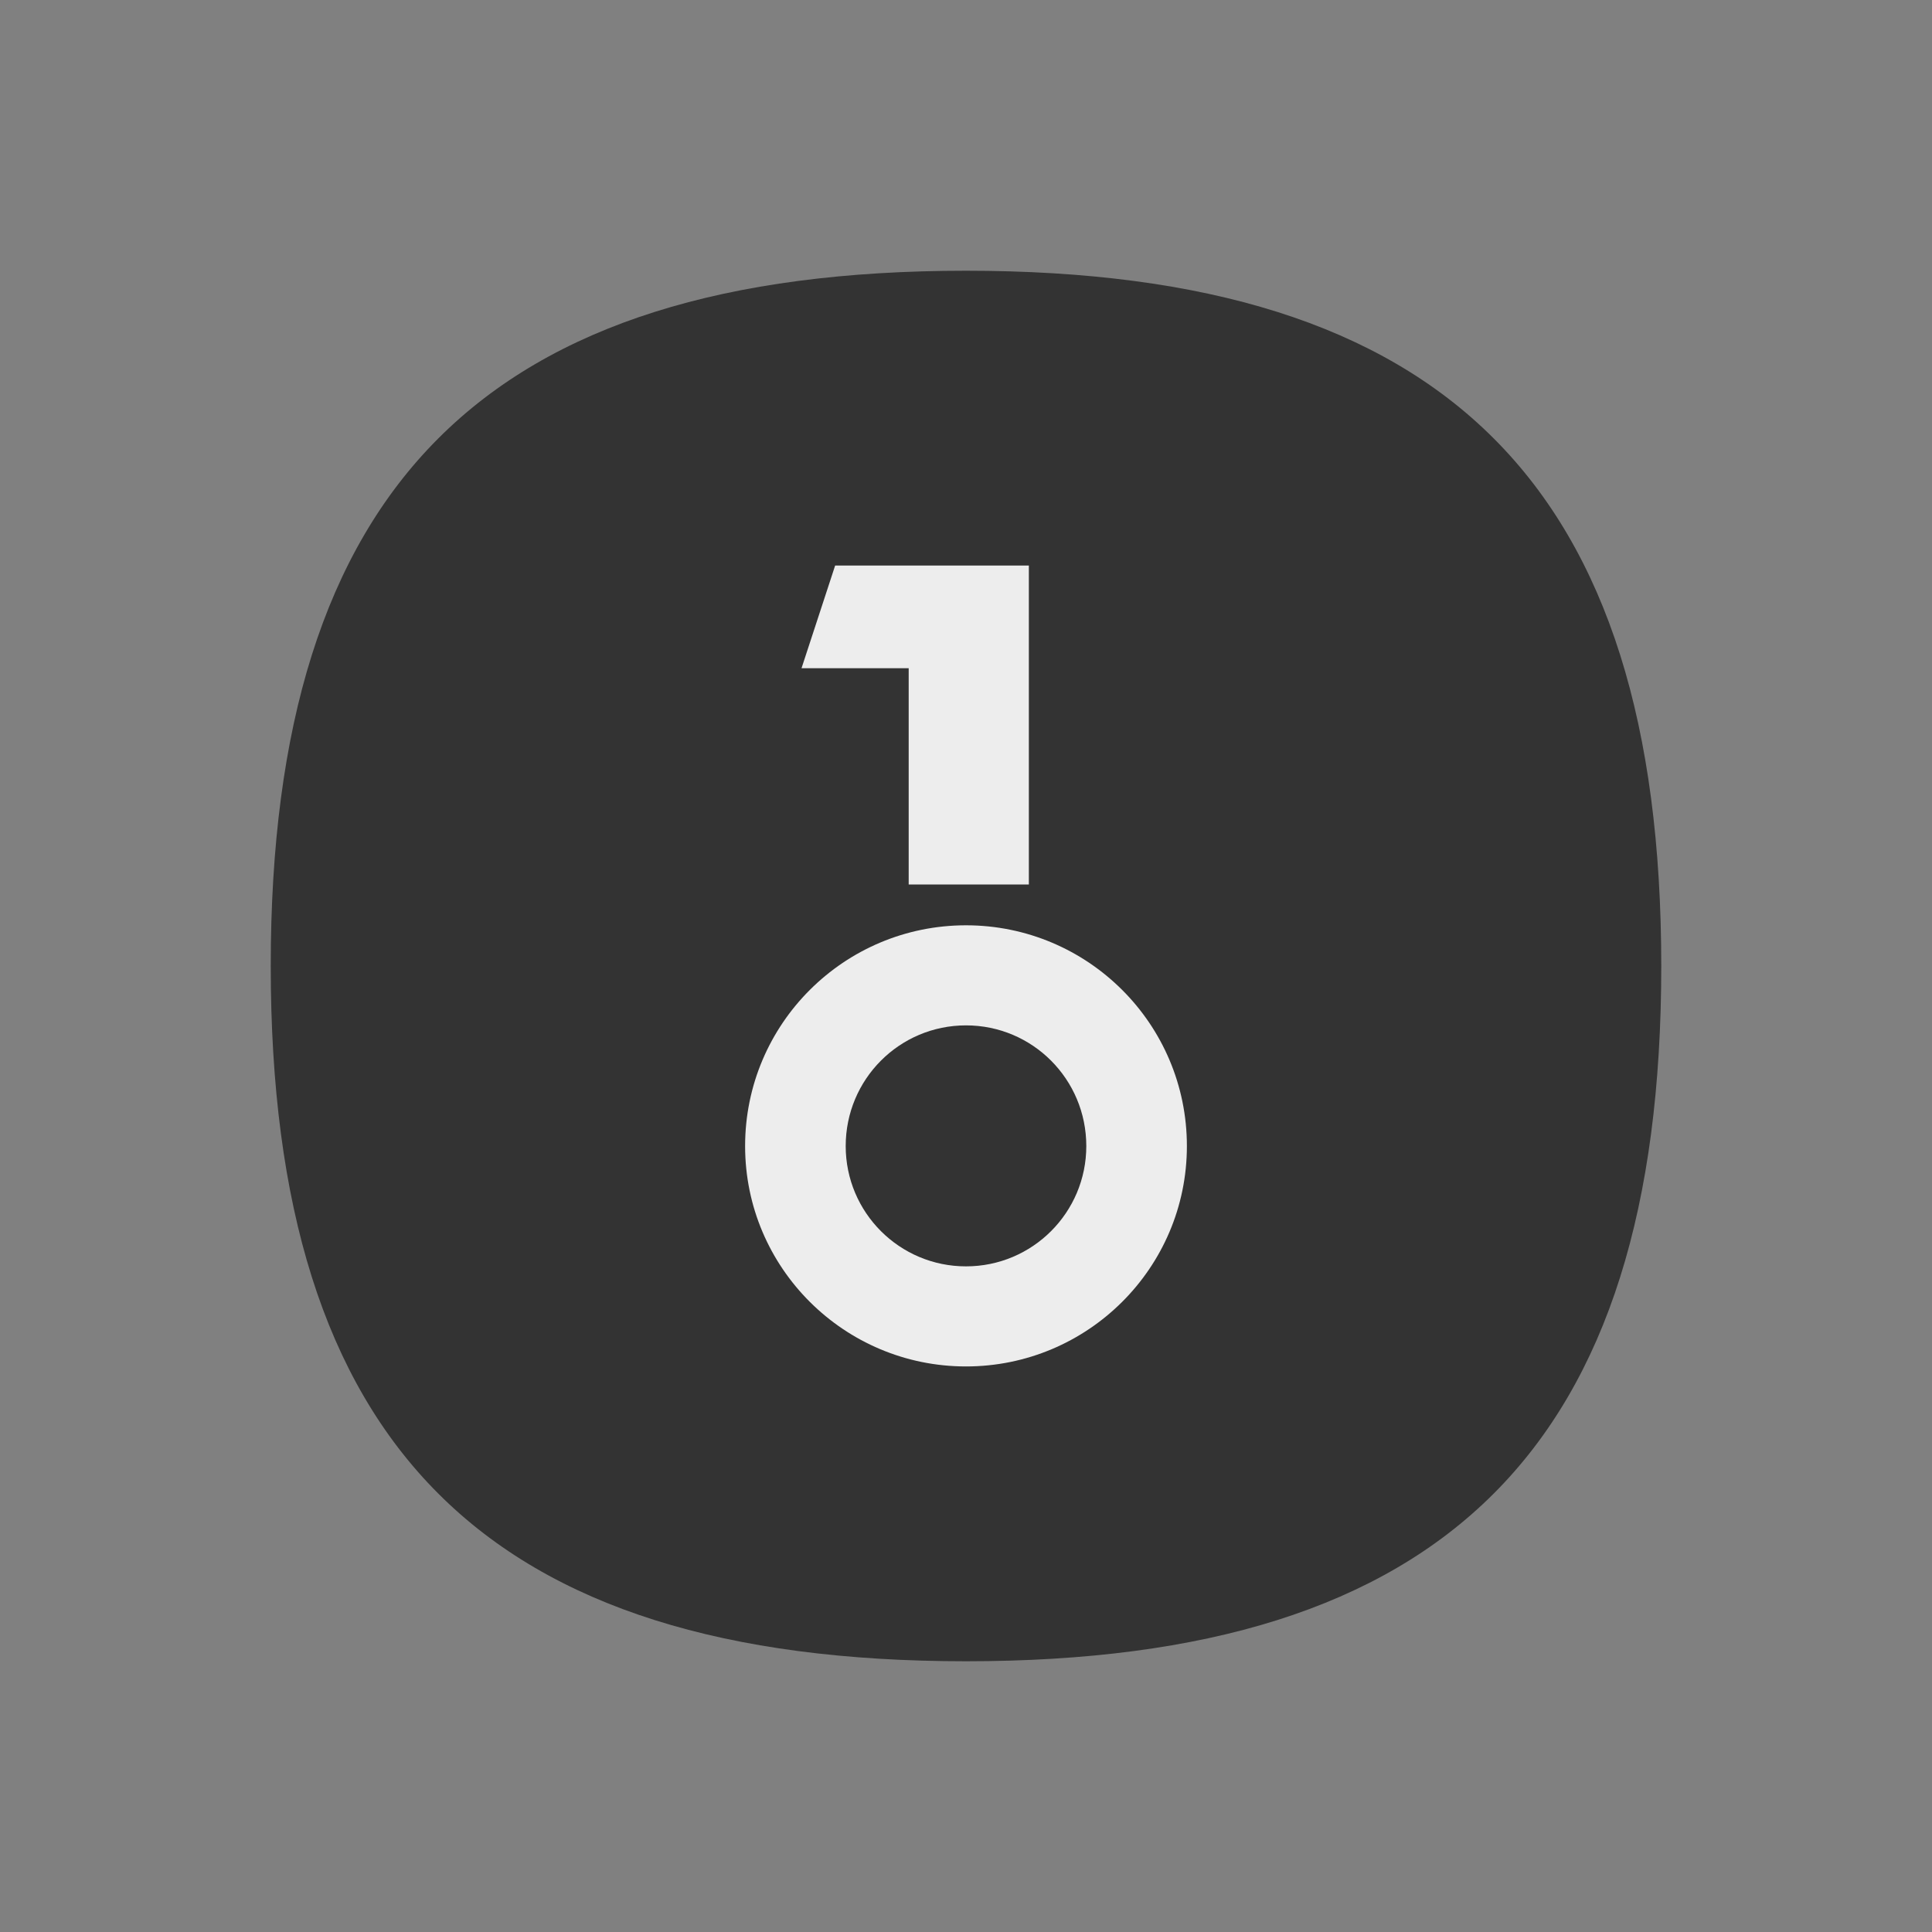 <?xml version="1.0" encoding="UTF-8"?>
<svg xmlns="http://www.w3.org/2000/svg" xmlns:xlink="http://www.w3.org/1999/xlink" width="15px" height="15px" viewBox="0 0 15 15" version="1.1">
<rect x="0" y="0" width="15" height="15" fill="#808080" stroke="none"/>
<g id="surface1">
<path style=" stroke:none;fill-rule:nonzero;fill:rgb(20%,20%,20%);fill-opacity:1;" d="M 7.5 12.898 C 11.227 12.898 12.898 11.227 12.898 7.5 C 12.898 3.773 11.227 2.102 7.5 2.102 C 3.773 2.102 2.102 3.773 2.102 7.5 C 2.102 11.227 3.773 12.898 7.5 12.898 Z M 7.5 12.898 "/>
<path style=" stroke:none;fill-rule:nonzero;fill:rgb(92.941%,92.941%,92.941%);fill-opacity:1;" d="M 6.484 4.391 L 7.988 4.391 L 7.988 6.867 L 7.055 6.867 L 7.055 5.188 L 6.223 5.188 Z M 6.484 4.391 "/>
<path style=" stroke:none;fill-rule:nonzero;fill:rgb(92.941%,92.941%,92.941%);fill-opacity:1;" d="M 7.5 10.609 C 8.445 10.609 9.215 9.844 9.215 8.898 C 9.215 7.949 8.445 7.184 7.5 7.184 C 6.555 7.184 5.785 7.949 5.785 8.898 C 5.785 9.844 6.555 10.609 7.5 10.609 Z M 7.5 10.609 "/>
<path style=" stroke:none;fill-rule:nonzero;fill:rgb(20%,20%,20%);fill-opacity:1;" d="M 7.5 9.832 C 8.016 9.832 8.434 9.414 8.434 8.898 C 8.434 8.379 8.016 7.961 7.5 7.961 C 6.984 7.961 6.566 8.379 6.566 8.898 C 6.566 9.414 6.984 9.832 7.5 9.832 Z M 7.5 9.832 "/>
</g>
</svg>
